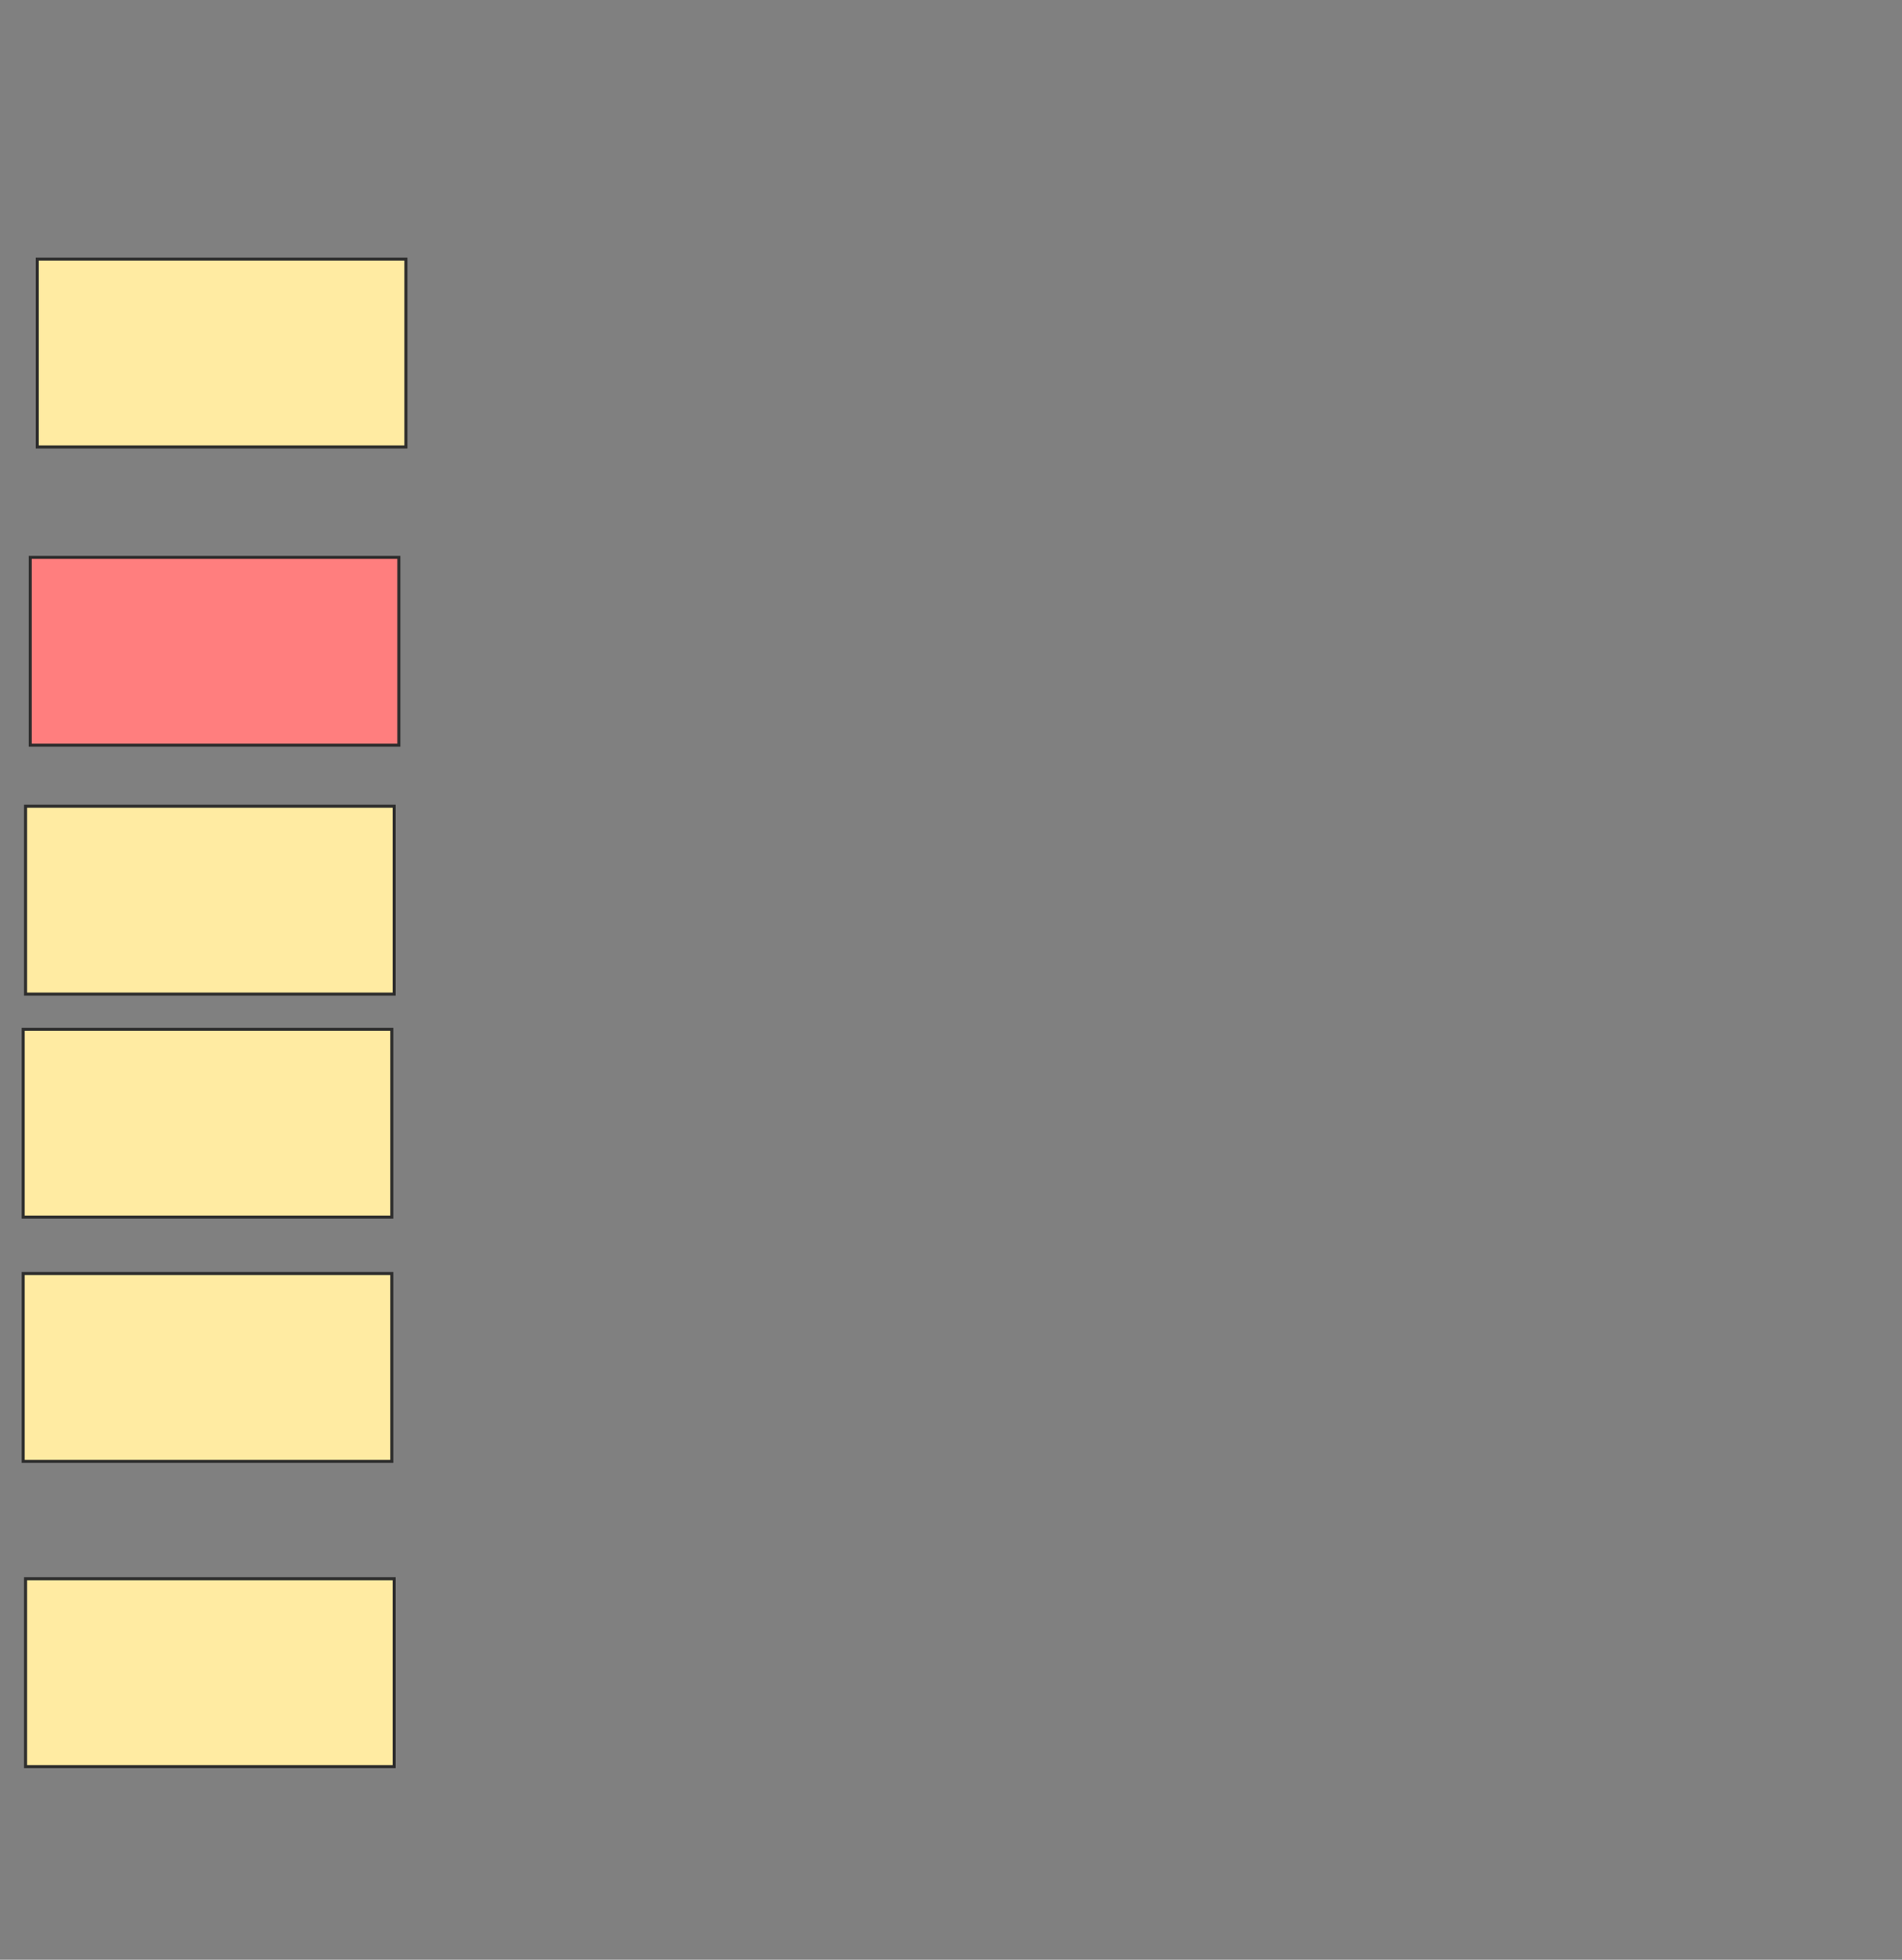 <svg xmlns="http://www.w3.org/2000/svg" width="628" height="647">
 <rect width="100%" height="100%" fill="#808080" stroke="none"/>
 <!-- Created with Image Occlusion Enhanced -->
 <g>
  <title>Labels</title>
 </g>
 <g>
  <title>Masks</title>
  <rect id="5fe934bfcb8f4c7ca3640971e404b015-ao-1" height="62.016" width="121.705" y="85.558" x="12.31" stroke="#2D2D2D" fill="#FFEBA2"/>
  <rect id="5fe934bfcb8f4c7ca3640971e404b015-ao-2" height="62.016" width="121.705" y="184.008" x="9.985" stroke="#2D2D2D" fill="#FF7E7E" class="qshape"/>
  <rect id="5fe934bfcb8f4c7ca3640971e404b015-ao-3" height="62.016" width="121.705" y="266.178" x="8.434" stroke="#2D2D2D" fill="#FFEBA2"/>
  <rect id="5fe934bfcb8f4c7ca3640971e404b015-ao-4" height="62.016" width="121.705" y="339.822" x="7.659" stroke="#2D2D2D" fill="#FFEBA2"/>
  <rect id="5fe934bfcb8f4c7ca3640971e404b015-ao-5" height="62.016" width="121.705" y="420.442" x="7.659" stroke="#2D2D2D" fill="#FFEBA2"/>
  <rect id="5fe934bfcb8f4c7ca3640971e404b015-ao-6" height="62.016" width="121.705" y="521.217" x="8.434" stroke="#2D2D2D" fill="#FFEBA2"/>
 </g>
</svg>